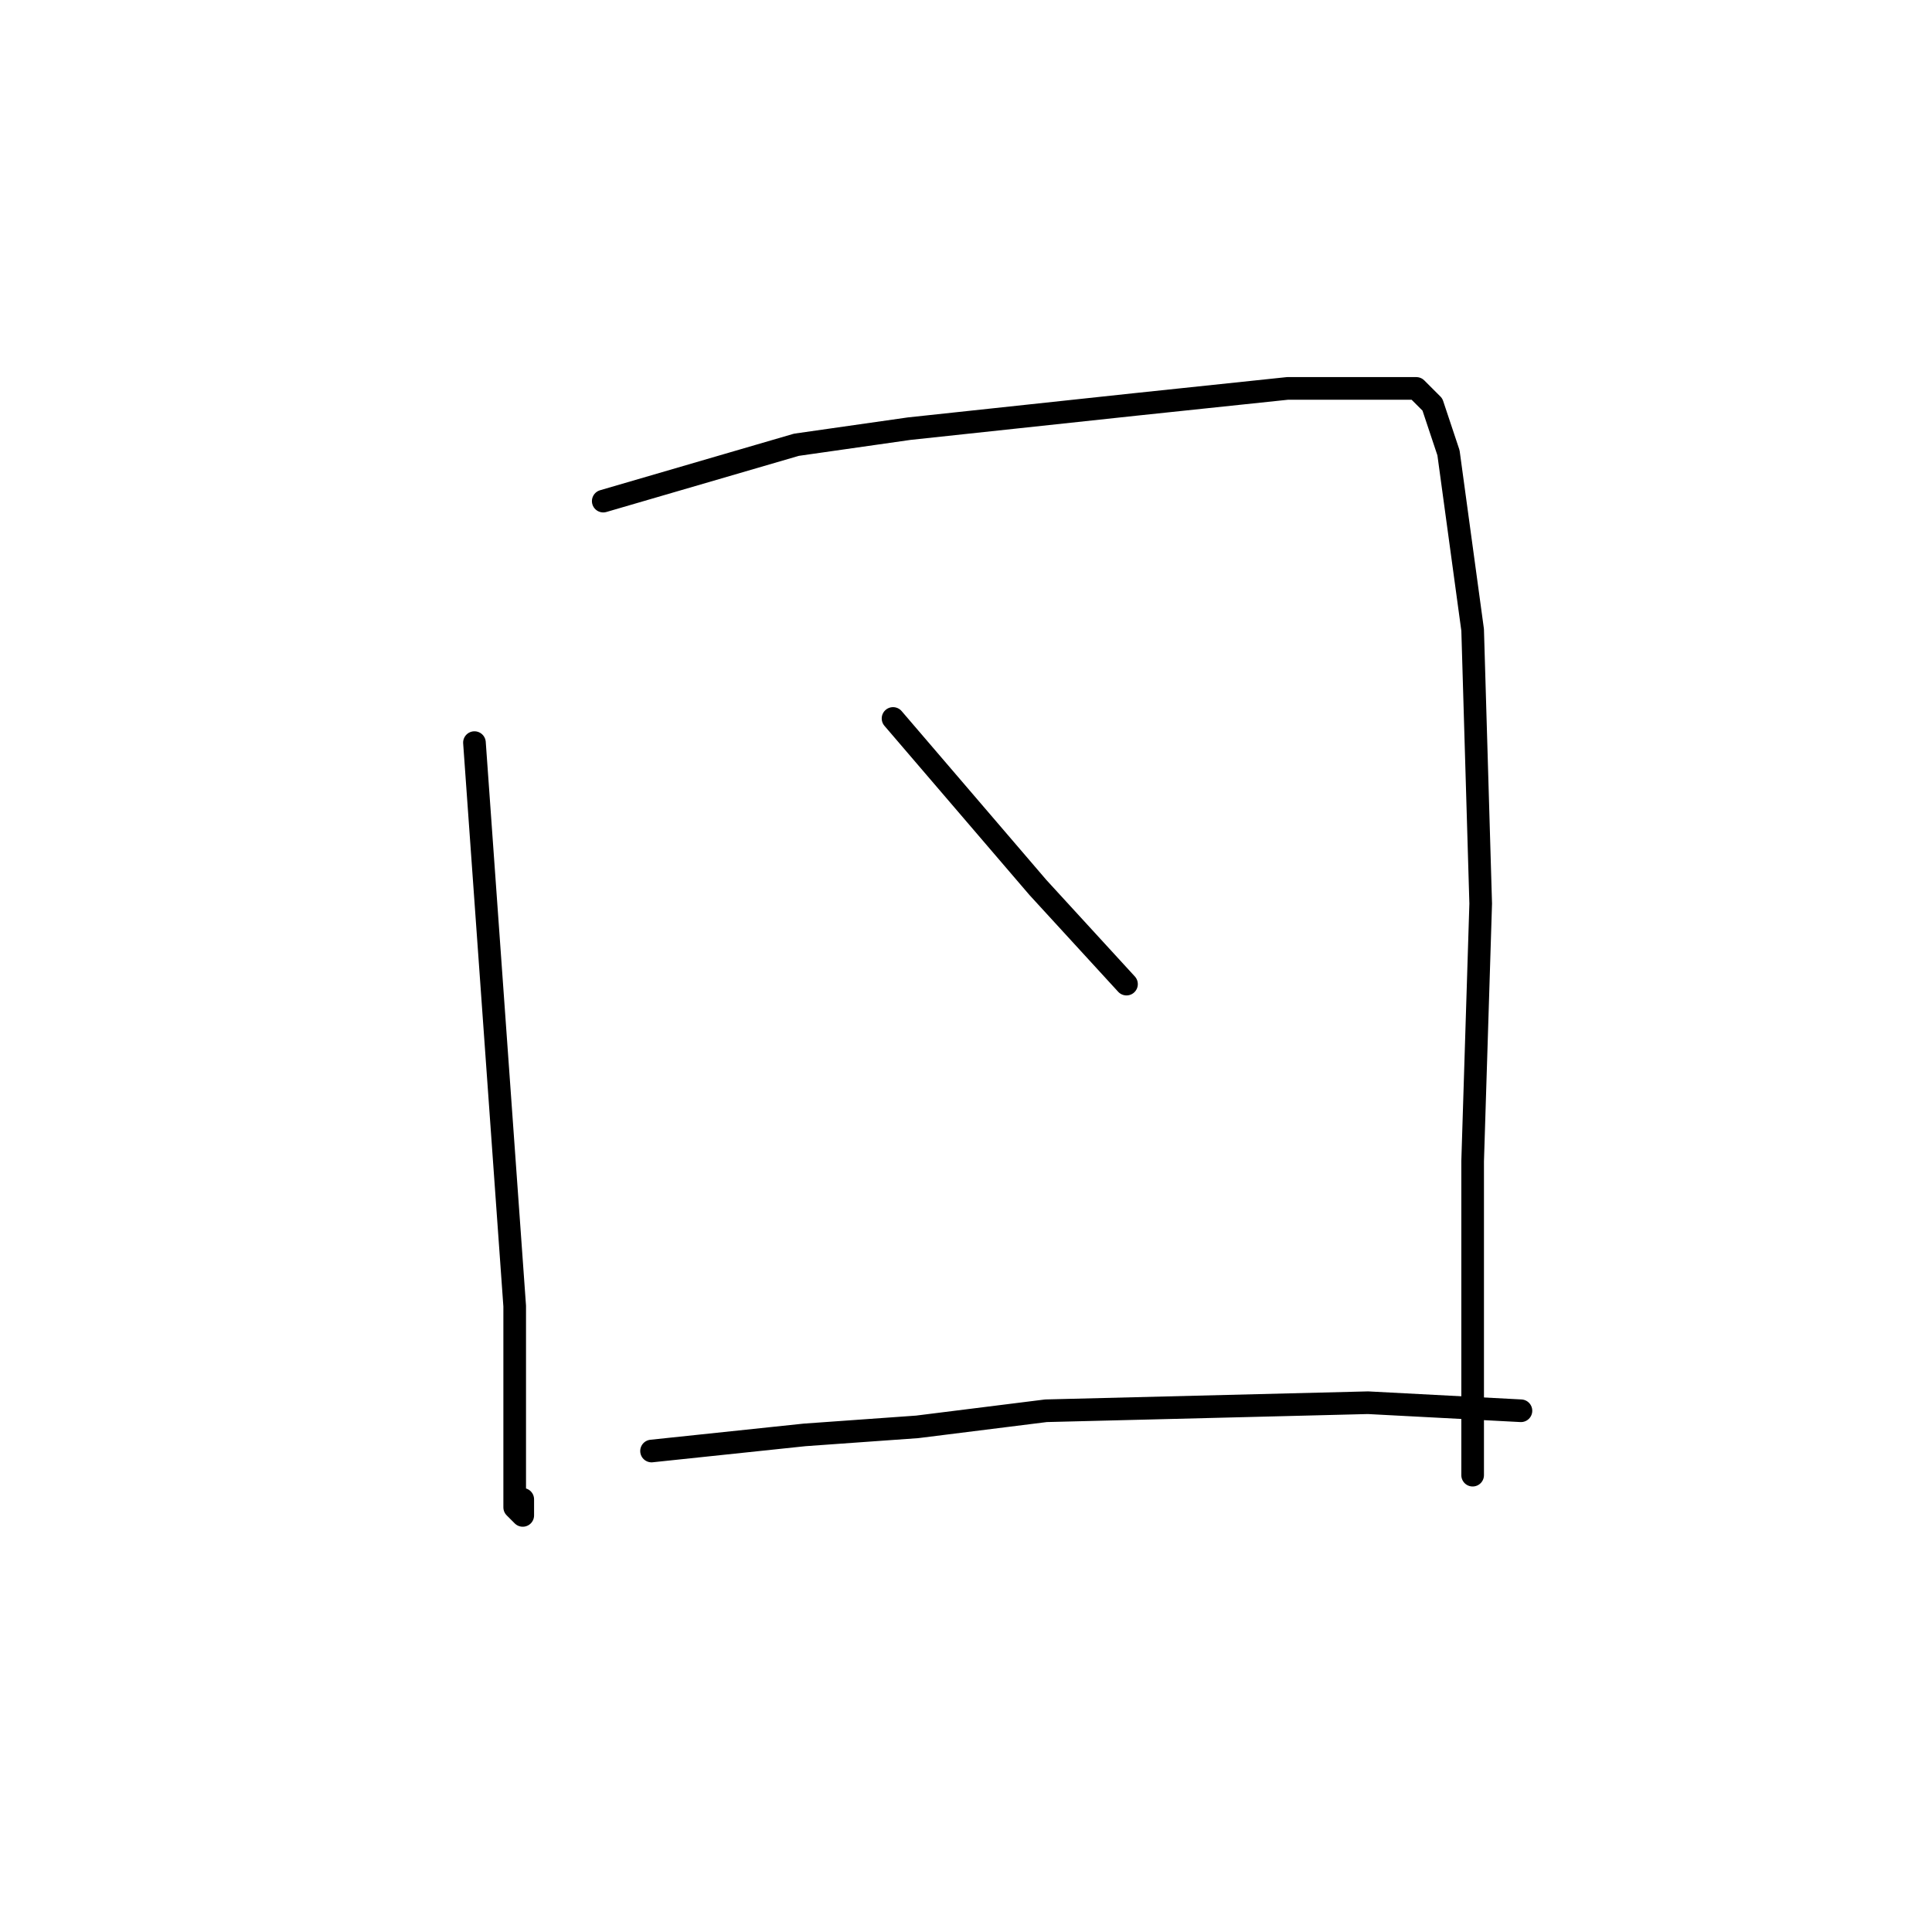 <?xml version="1.0" standalone="no"?>
    <svg width="256" height="256" xmlns="http://www.w3.org/2000/svg" version="1.1">
    <polyline stroke="black" stroke-width="3" stroke-linecap="round" fill="transparent" stroke-linejoin="round" points="62.867 98.4 66.067 143.2 68.2 173.067 68.2 191.2 68.2 199.733 69.267 200.8 69.267 198.667 69.267 198.667 " />
        <polyline stroke="black" stroke-width="3" stroke-linecap="round" fill="transparent" stroke-linejoin="round" points="79.933 66.4 105.533 58.933 120.467 56.8 150.333 53.6 170.6 51.467 182.333 51.467 185.533 51.467 187.667 51.467 189.8 53.6 191.933 60 195.133 83.467 196.2 119.733 195.133 153.867 195.133 176.267 195.133 190.133 195.133 195.467 195.133 195.467 " />
        <polyline stroke="black" stroke-width="3" stroke-linecap="round" fill="transparent" stroke-linejoin="round" points="118.333 95.2 137.533 117.6 149.267 130.4 149.267 130.4 " />
        <polyline stroke="black" stroke-width="3" stroke-linecap="round" fill="transparent" stroke-linejoin="round" points="86.333 192.267 106.6 190.133 121.533 189.067 138.6 186.933 181.267 185.867 201.533 186.933 201.533 186.933 " />
        </svg>